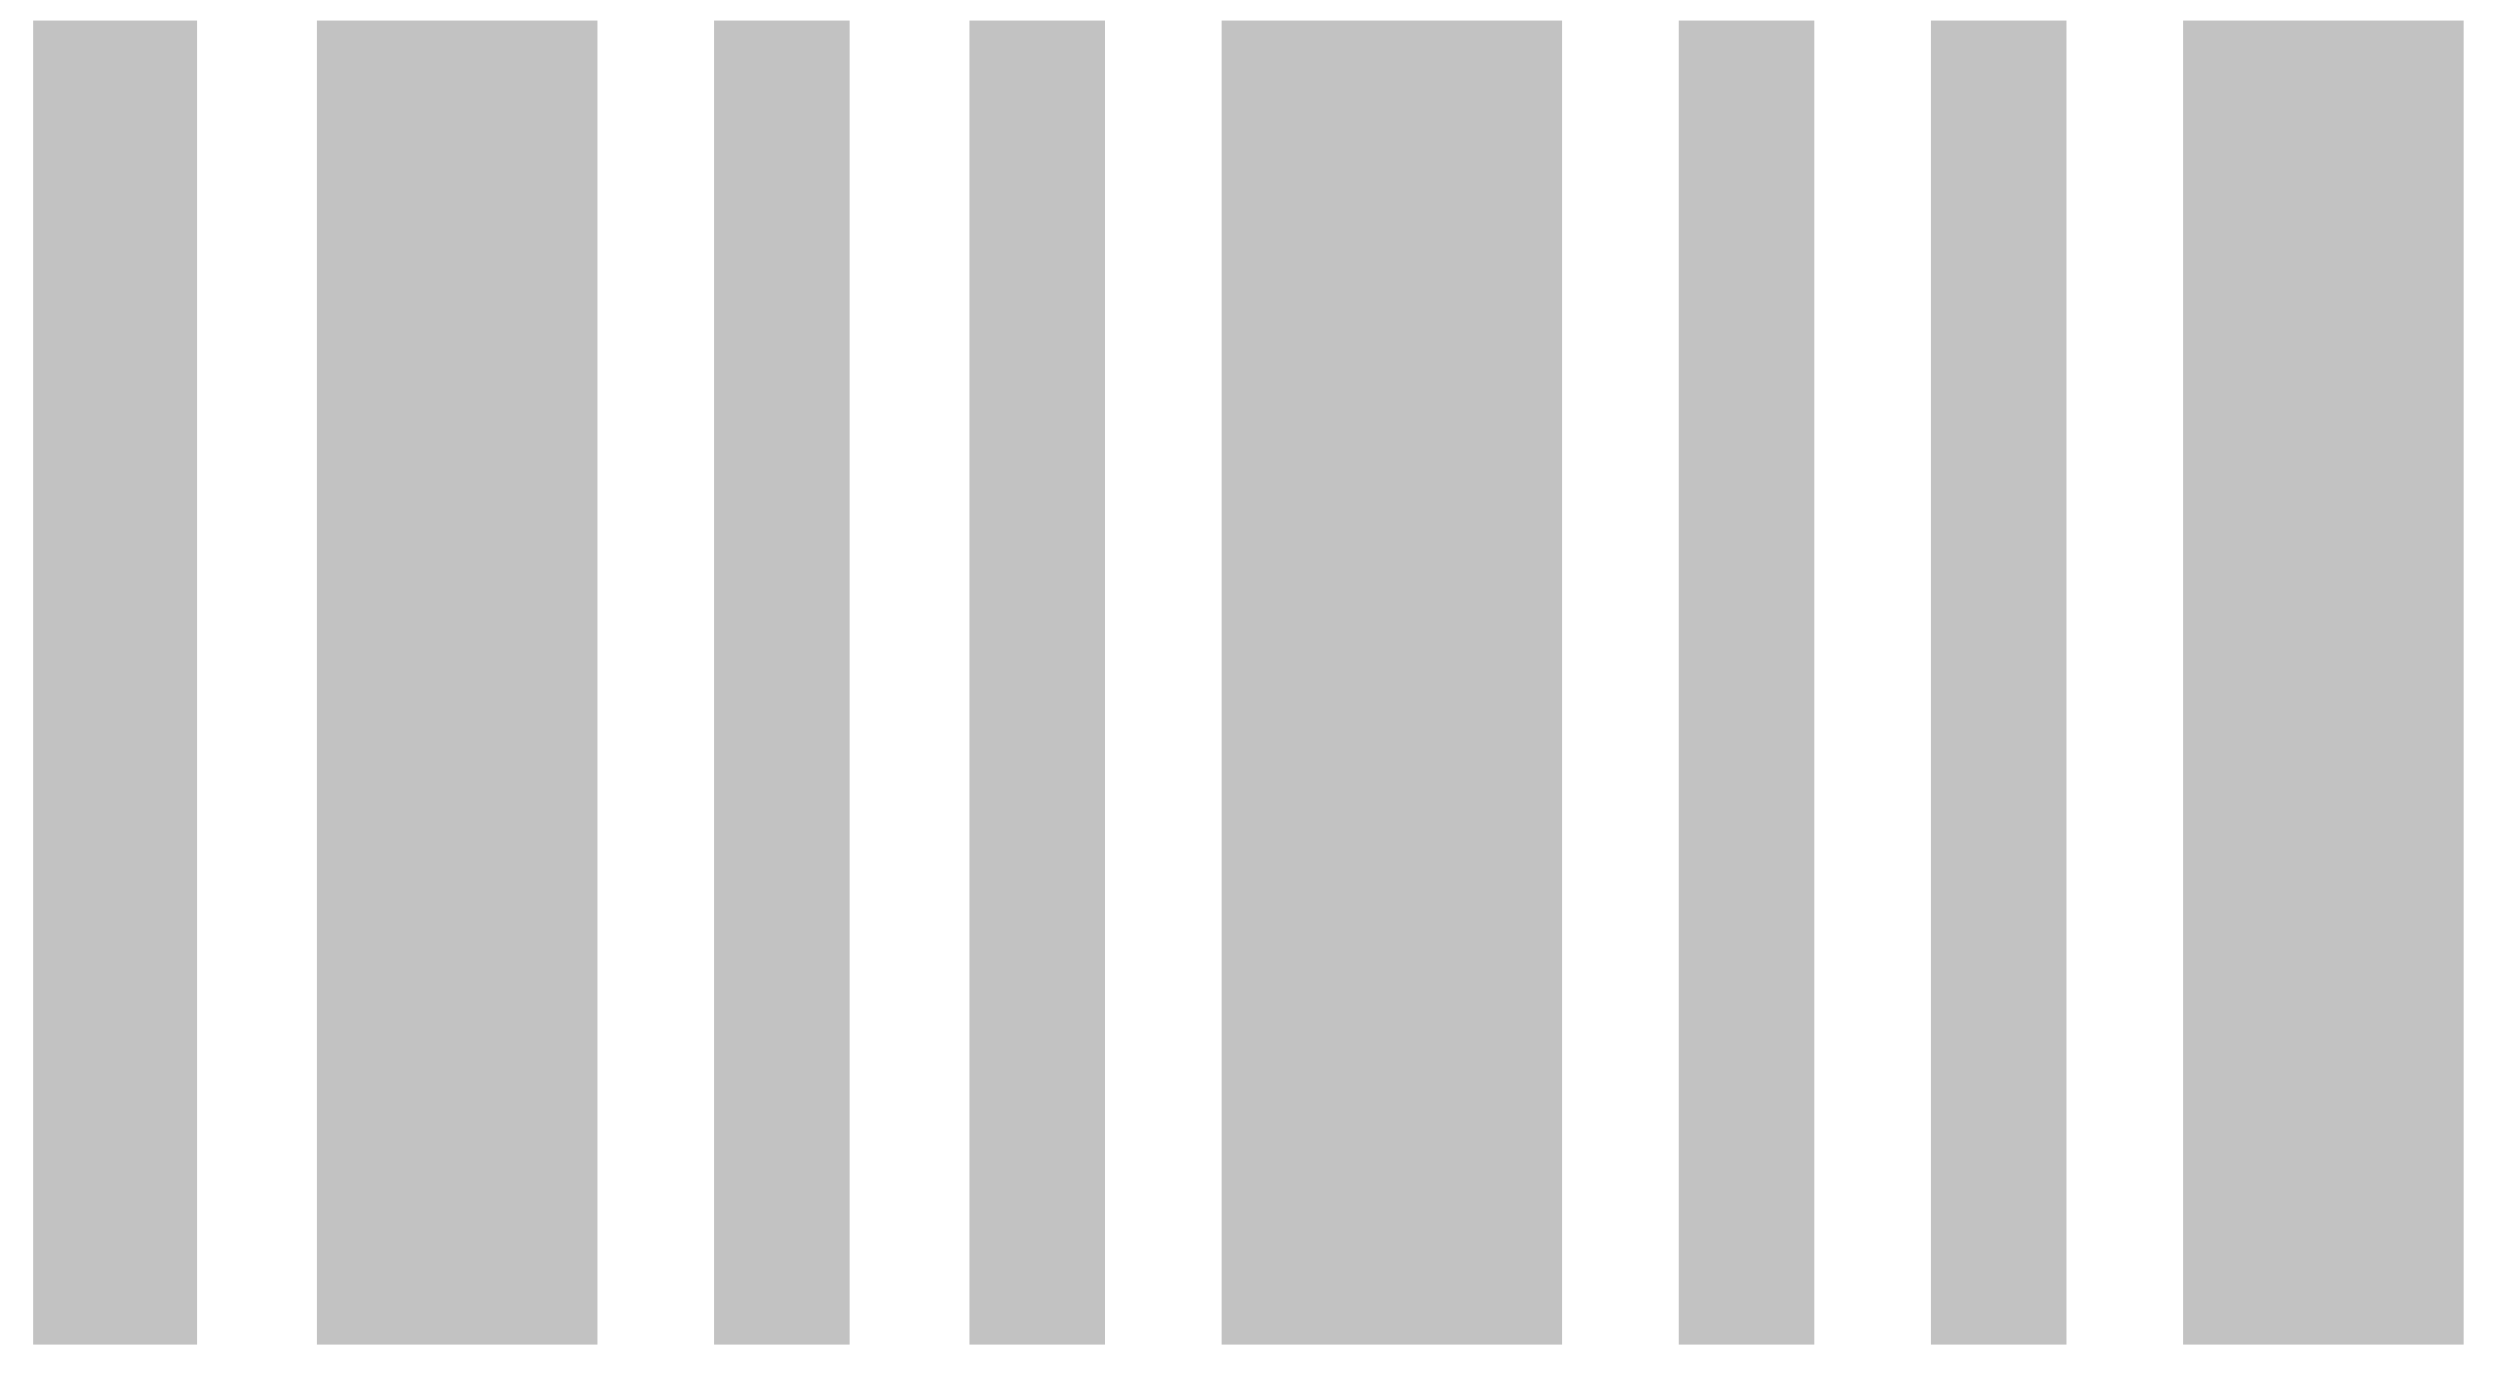 <svg xmlns="http://www.w3.org/2000/svg" width="54" height="30" viewBox="0 0 54 30">
    <g fill="#C2C2C2" fill-rule="nonzero">
        <path d="M.716.444h3.541v28.599H.716zM15.424.444h2.928v28.599h-2.928zM20.94.444h2.928v28.599H20.94zM26.387.444h7.354v28.599h-7.354zM36.261.444h2.928v28.599h-2.928zM41.708.444h2.928v28.599h-2.928zM47.155.444h6.06v28.599h-6.06zM6.845.444h6.06v28.599h-6.06z"/>
    </g>
</svg>
